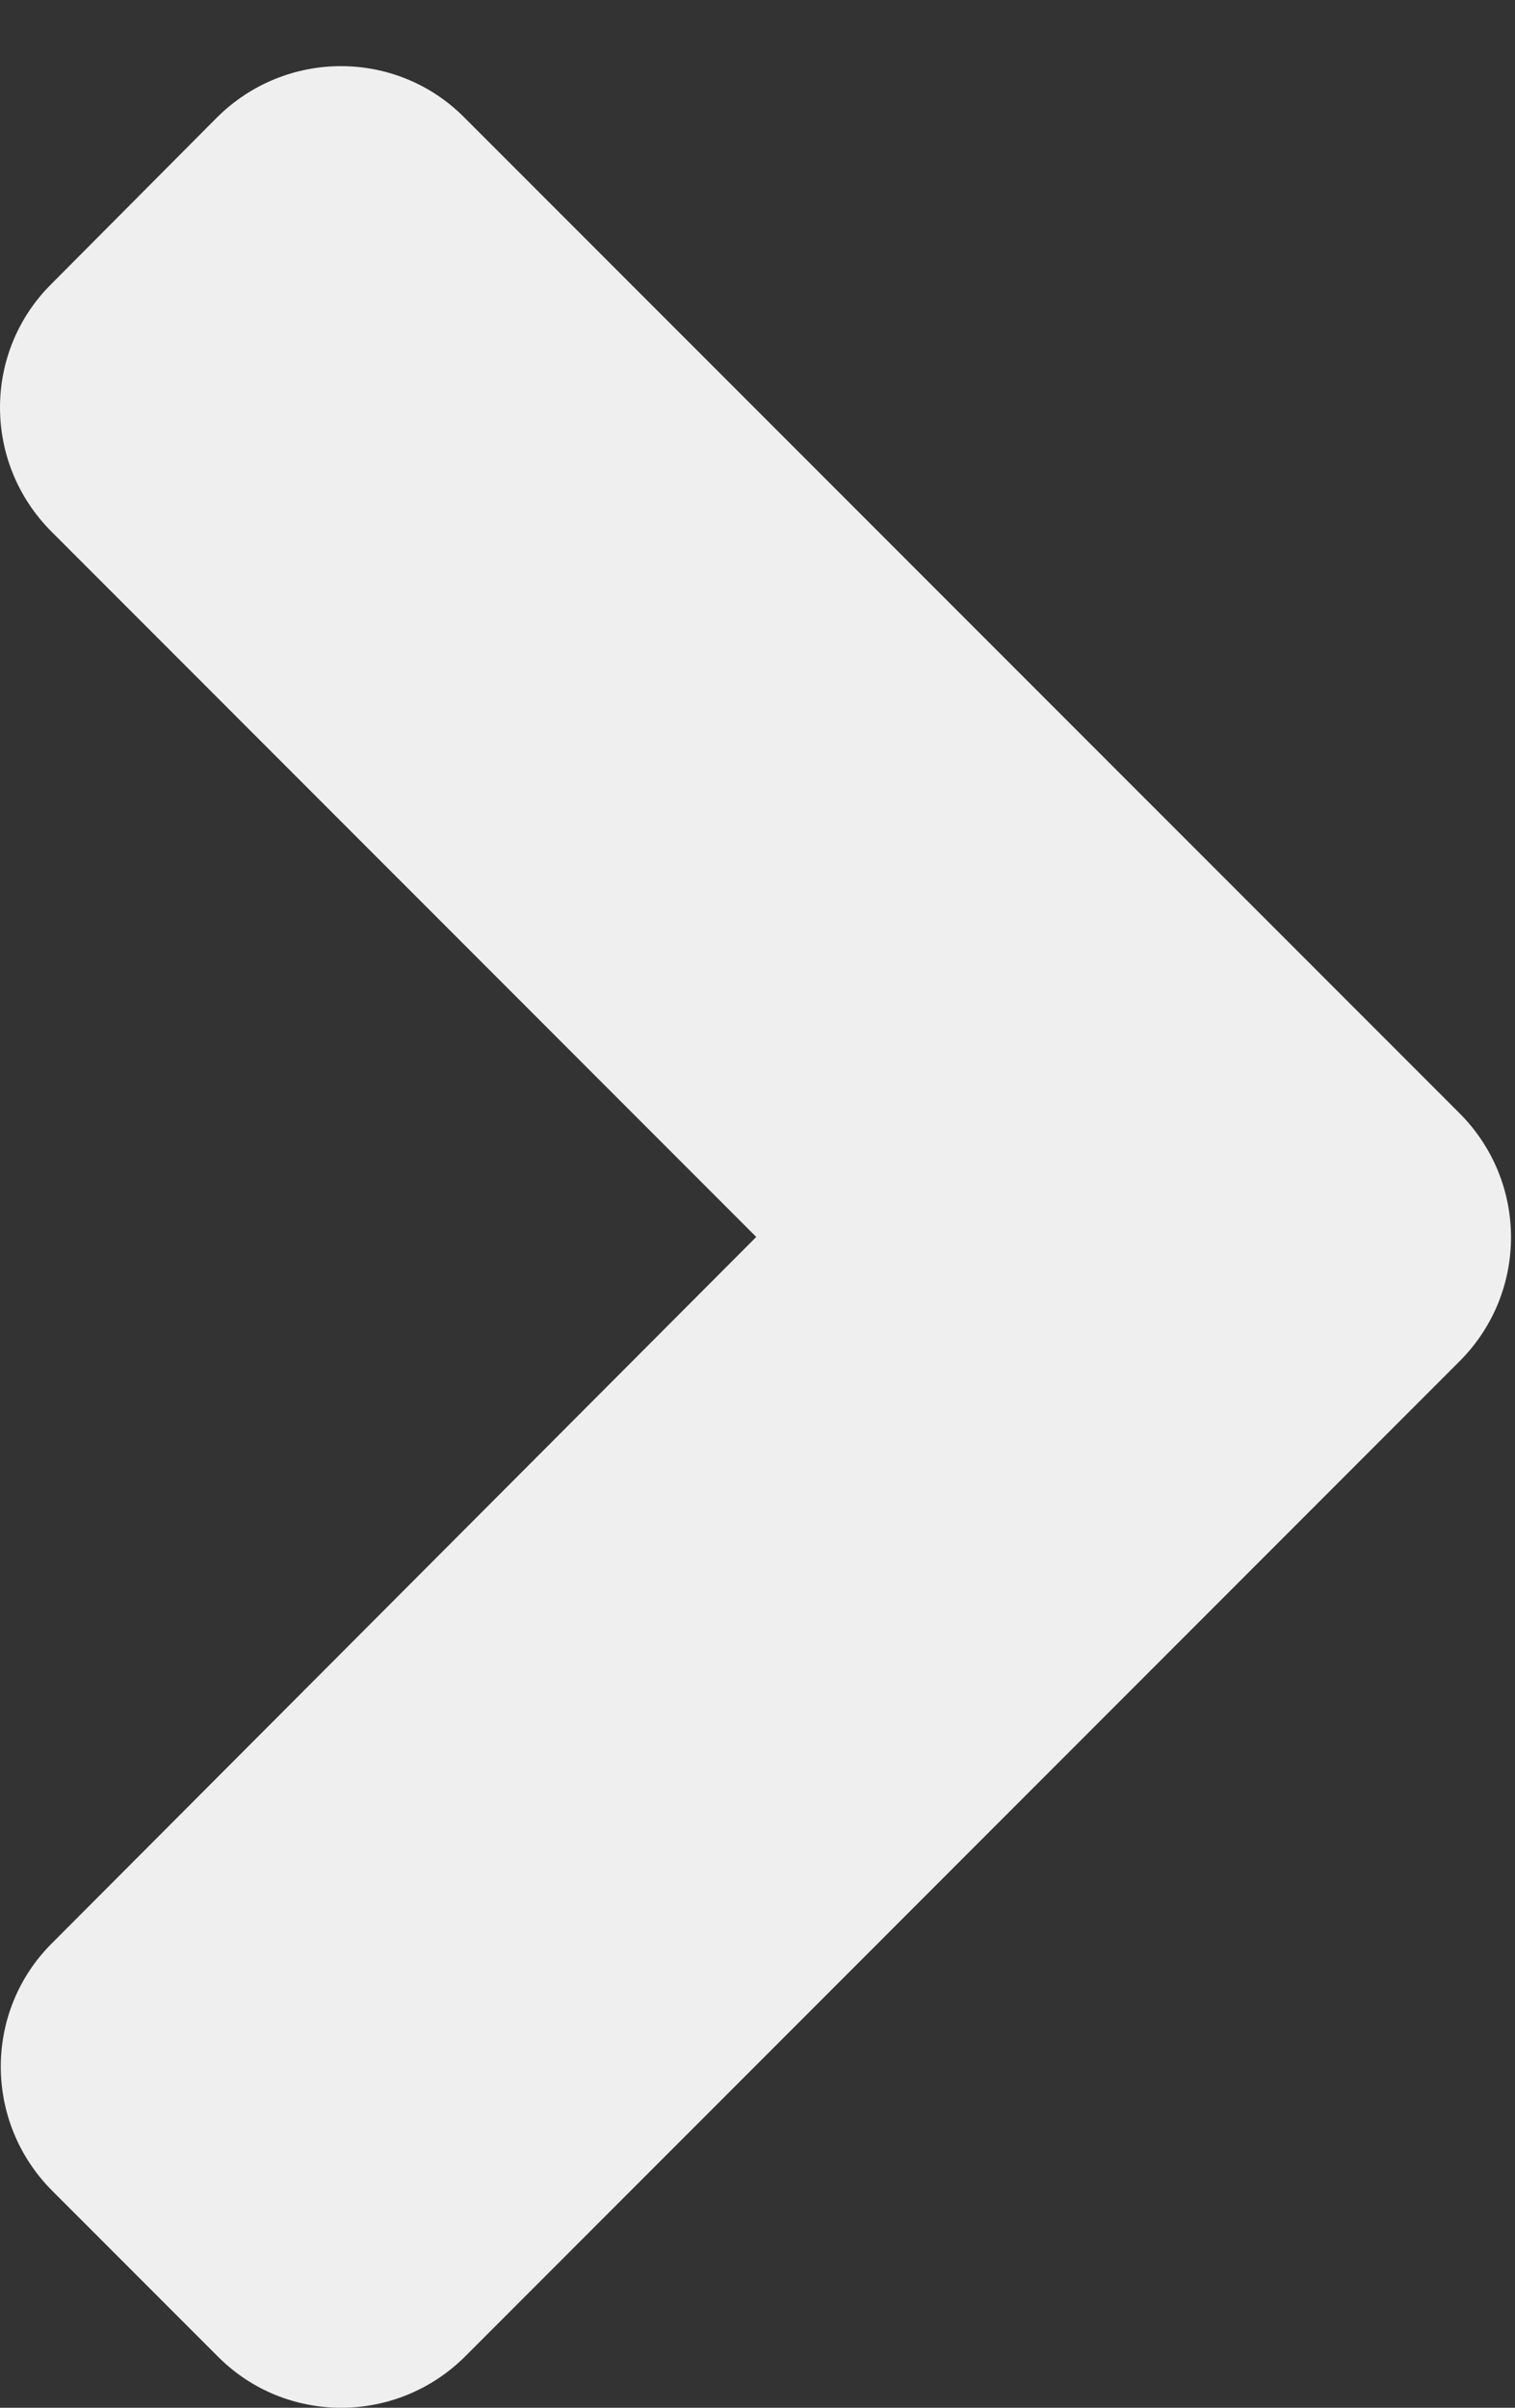 <svg width="17" height="27" viewBox="0 0 17 27" fill="none" xmlns="http://www.w3.org/2000/svg">
<rect x="0" y="0" width="17" height="27" fill="#333333" stroke="none"/>
<path d="M16.378 15.265L5.222 26.422C4.45 27.193 3.204 27.193 2.441 26.422L0.587 24.568C-0.184 23.797 -0.184 22.55 0.587 21.787L8.486 13.871L0.579 5.963C-0.193 5.192 -0.193 3.945 0.579 3.182L2.432 1.32C3.204 0.549 4.45 0.549 5.213 1.32L16.37 12.476C17.149 13.248 17.149 14.494 16.378 15.265Z" fill="#EFEFEF"/>
</svg>
